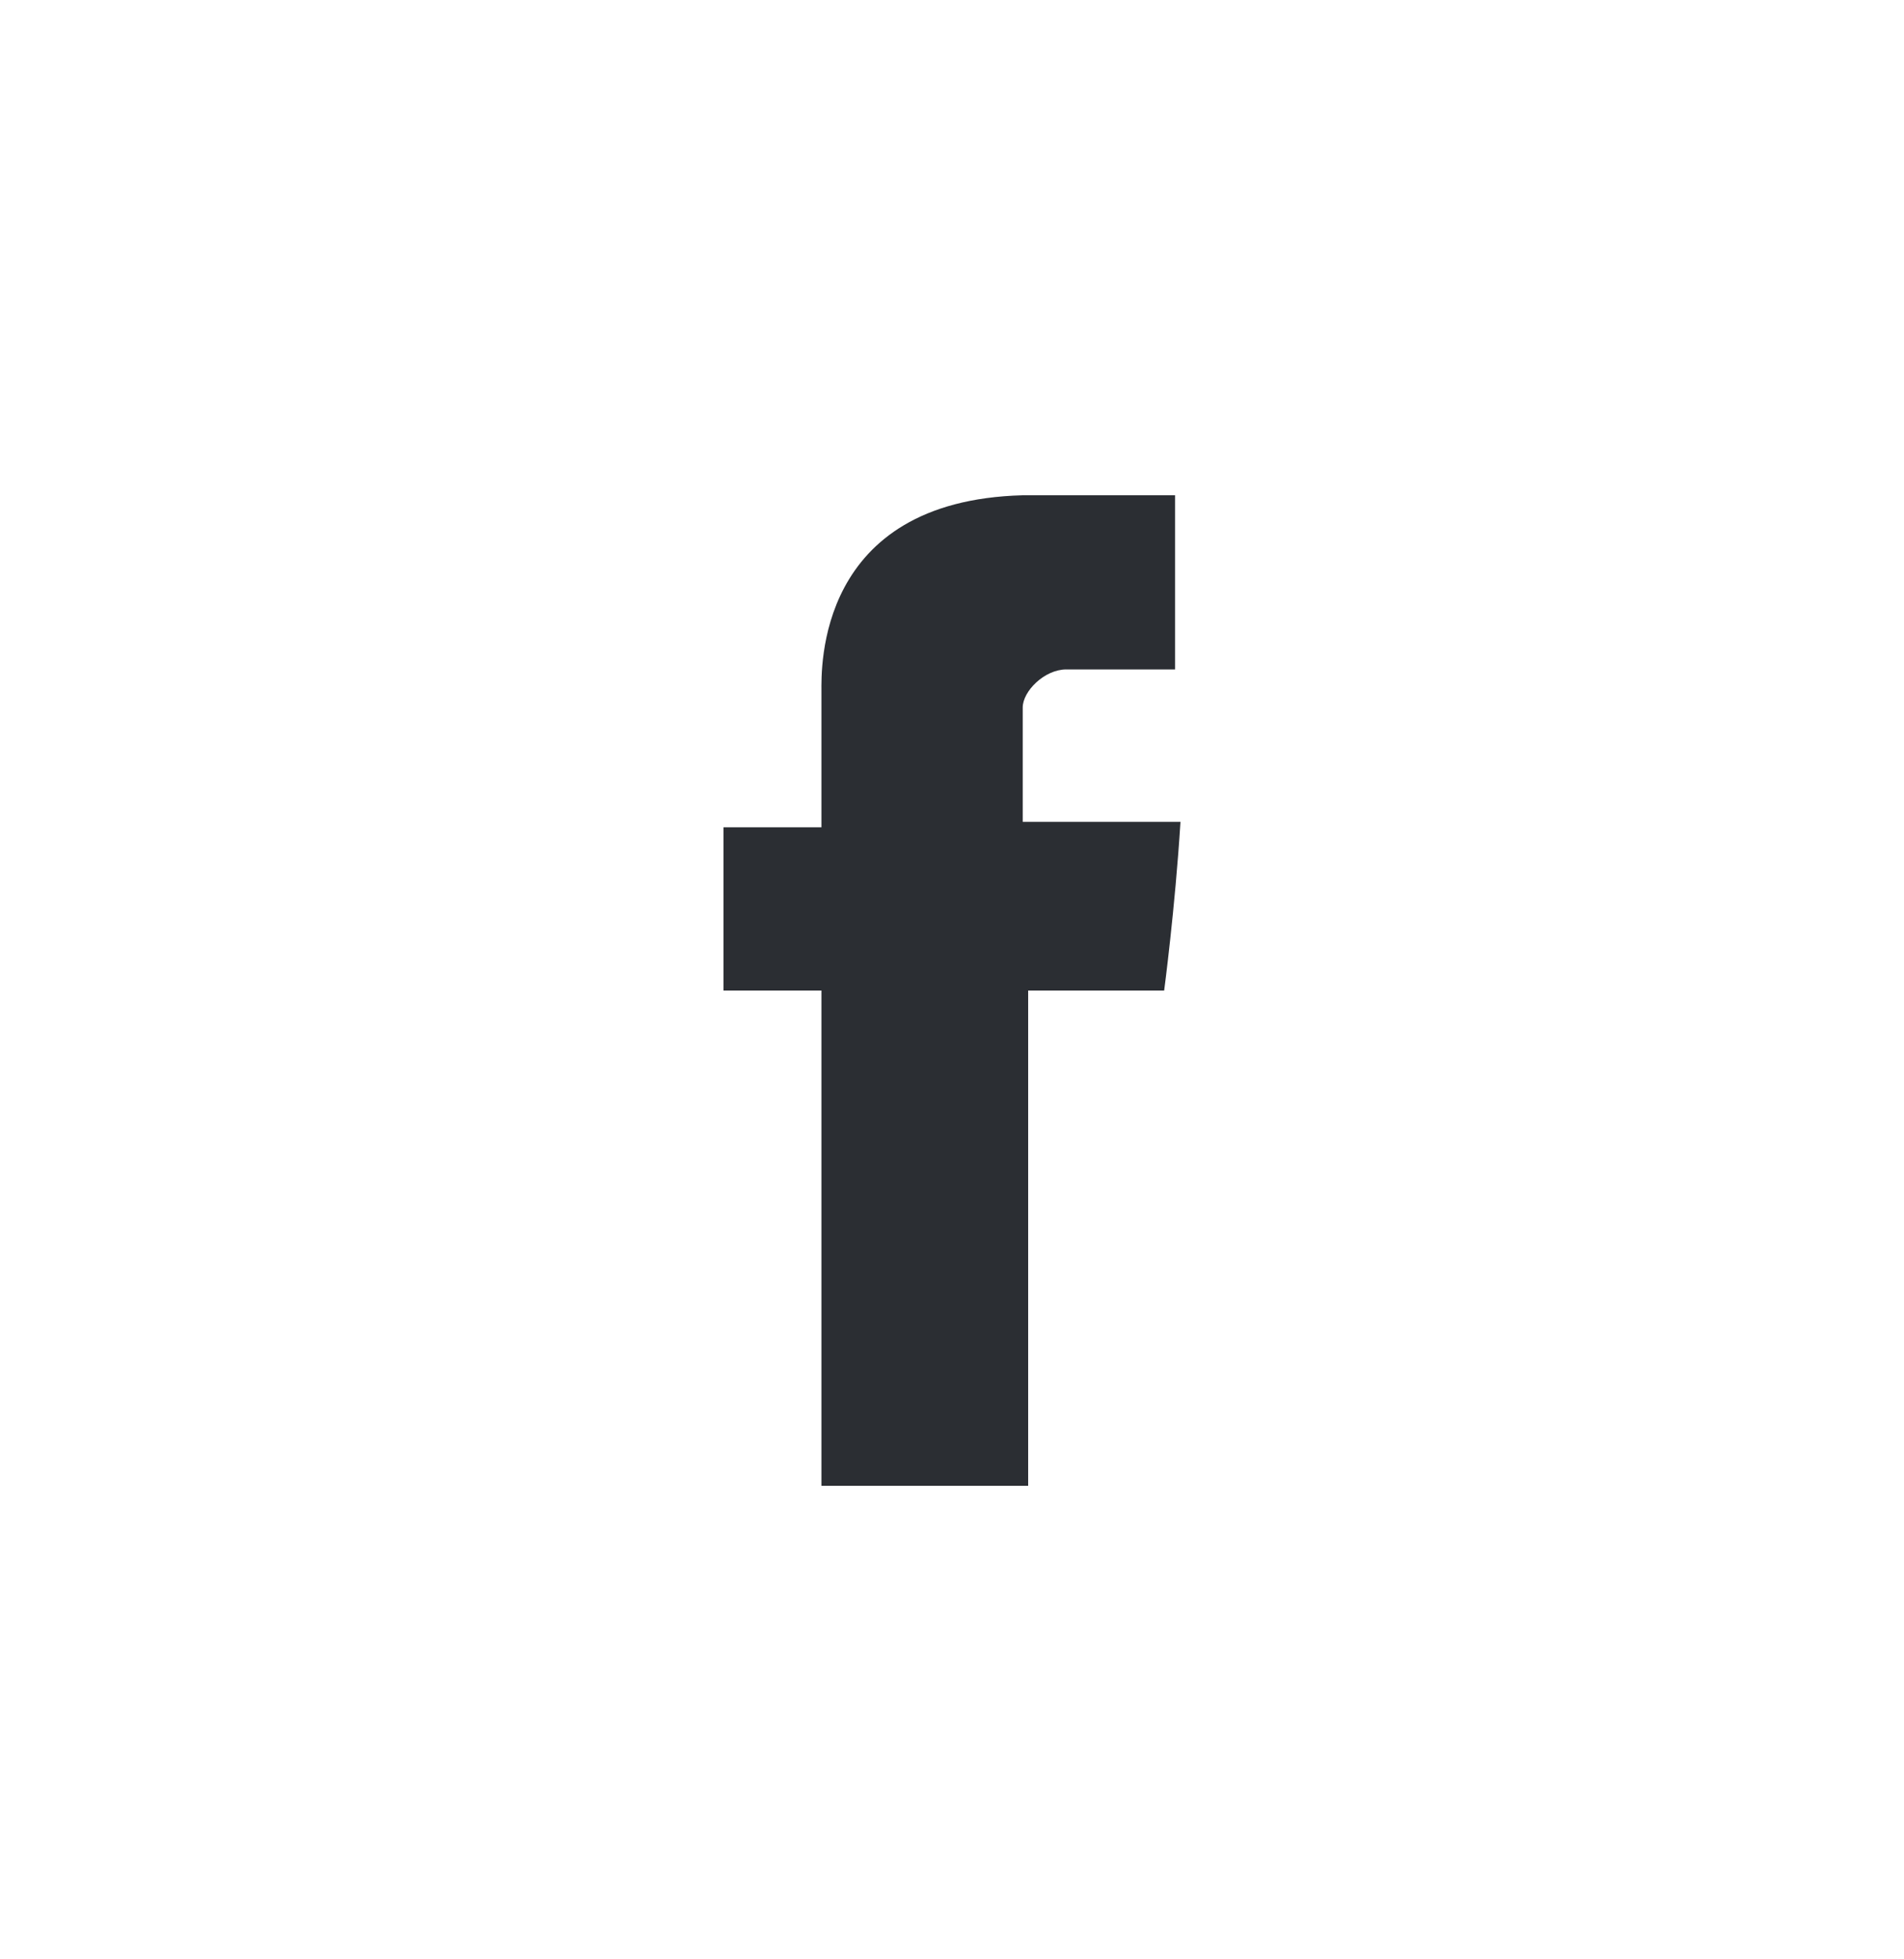 <?xml version="1.0" encoding="utf-8"?>
<!-- Generator: Adobe Illustrator 20.1.0, SVG Export Plug-In . SVG Version: 6.00 Build 0)  -->
<svg version="1.1" id="Layer_1" xmlns="http://www.w3.org/2000/svg" xmlns:xlink="http://www.w3.org/1999/xlink" x="0px" y="0px"
	 viewBox="0 0 35 36" style="enable-background:new 0 0 35 36;" xml:space="preserve">
<style type="text/css">
	.st0{fill:#2B2E33;}
</style>
<path class="st0" d="M15.1,12.7c0,0.5,0,2.5,0,2.5h-1.8v3h1.8v9.1h3.8v-9.1h2.5c0,0,0.2-1.5,0.3-3.1c-0.3,0-2.9,0-2.9,0s0-1.8,0-2.1
	s0.4-0.7,0.8-0.7s1.2,0,2,0c0-0.4,0-1.9,0-3.2c-1.1,0-2.3,0-2.8,0C15,9.2,15.1,12.3,15.1,12.7L15.1,12.7z"/>
</svg>
